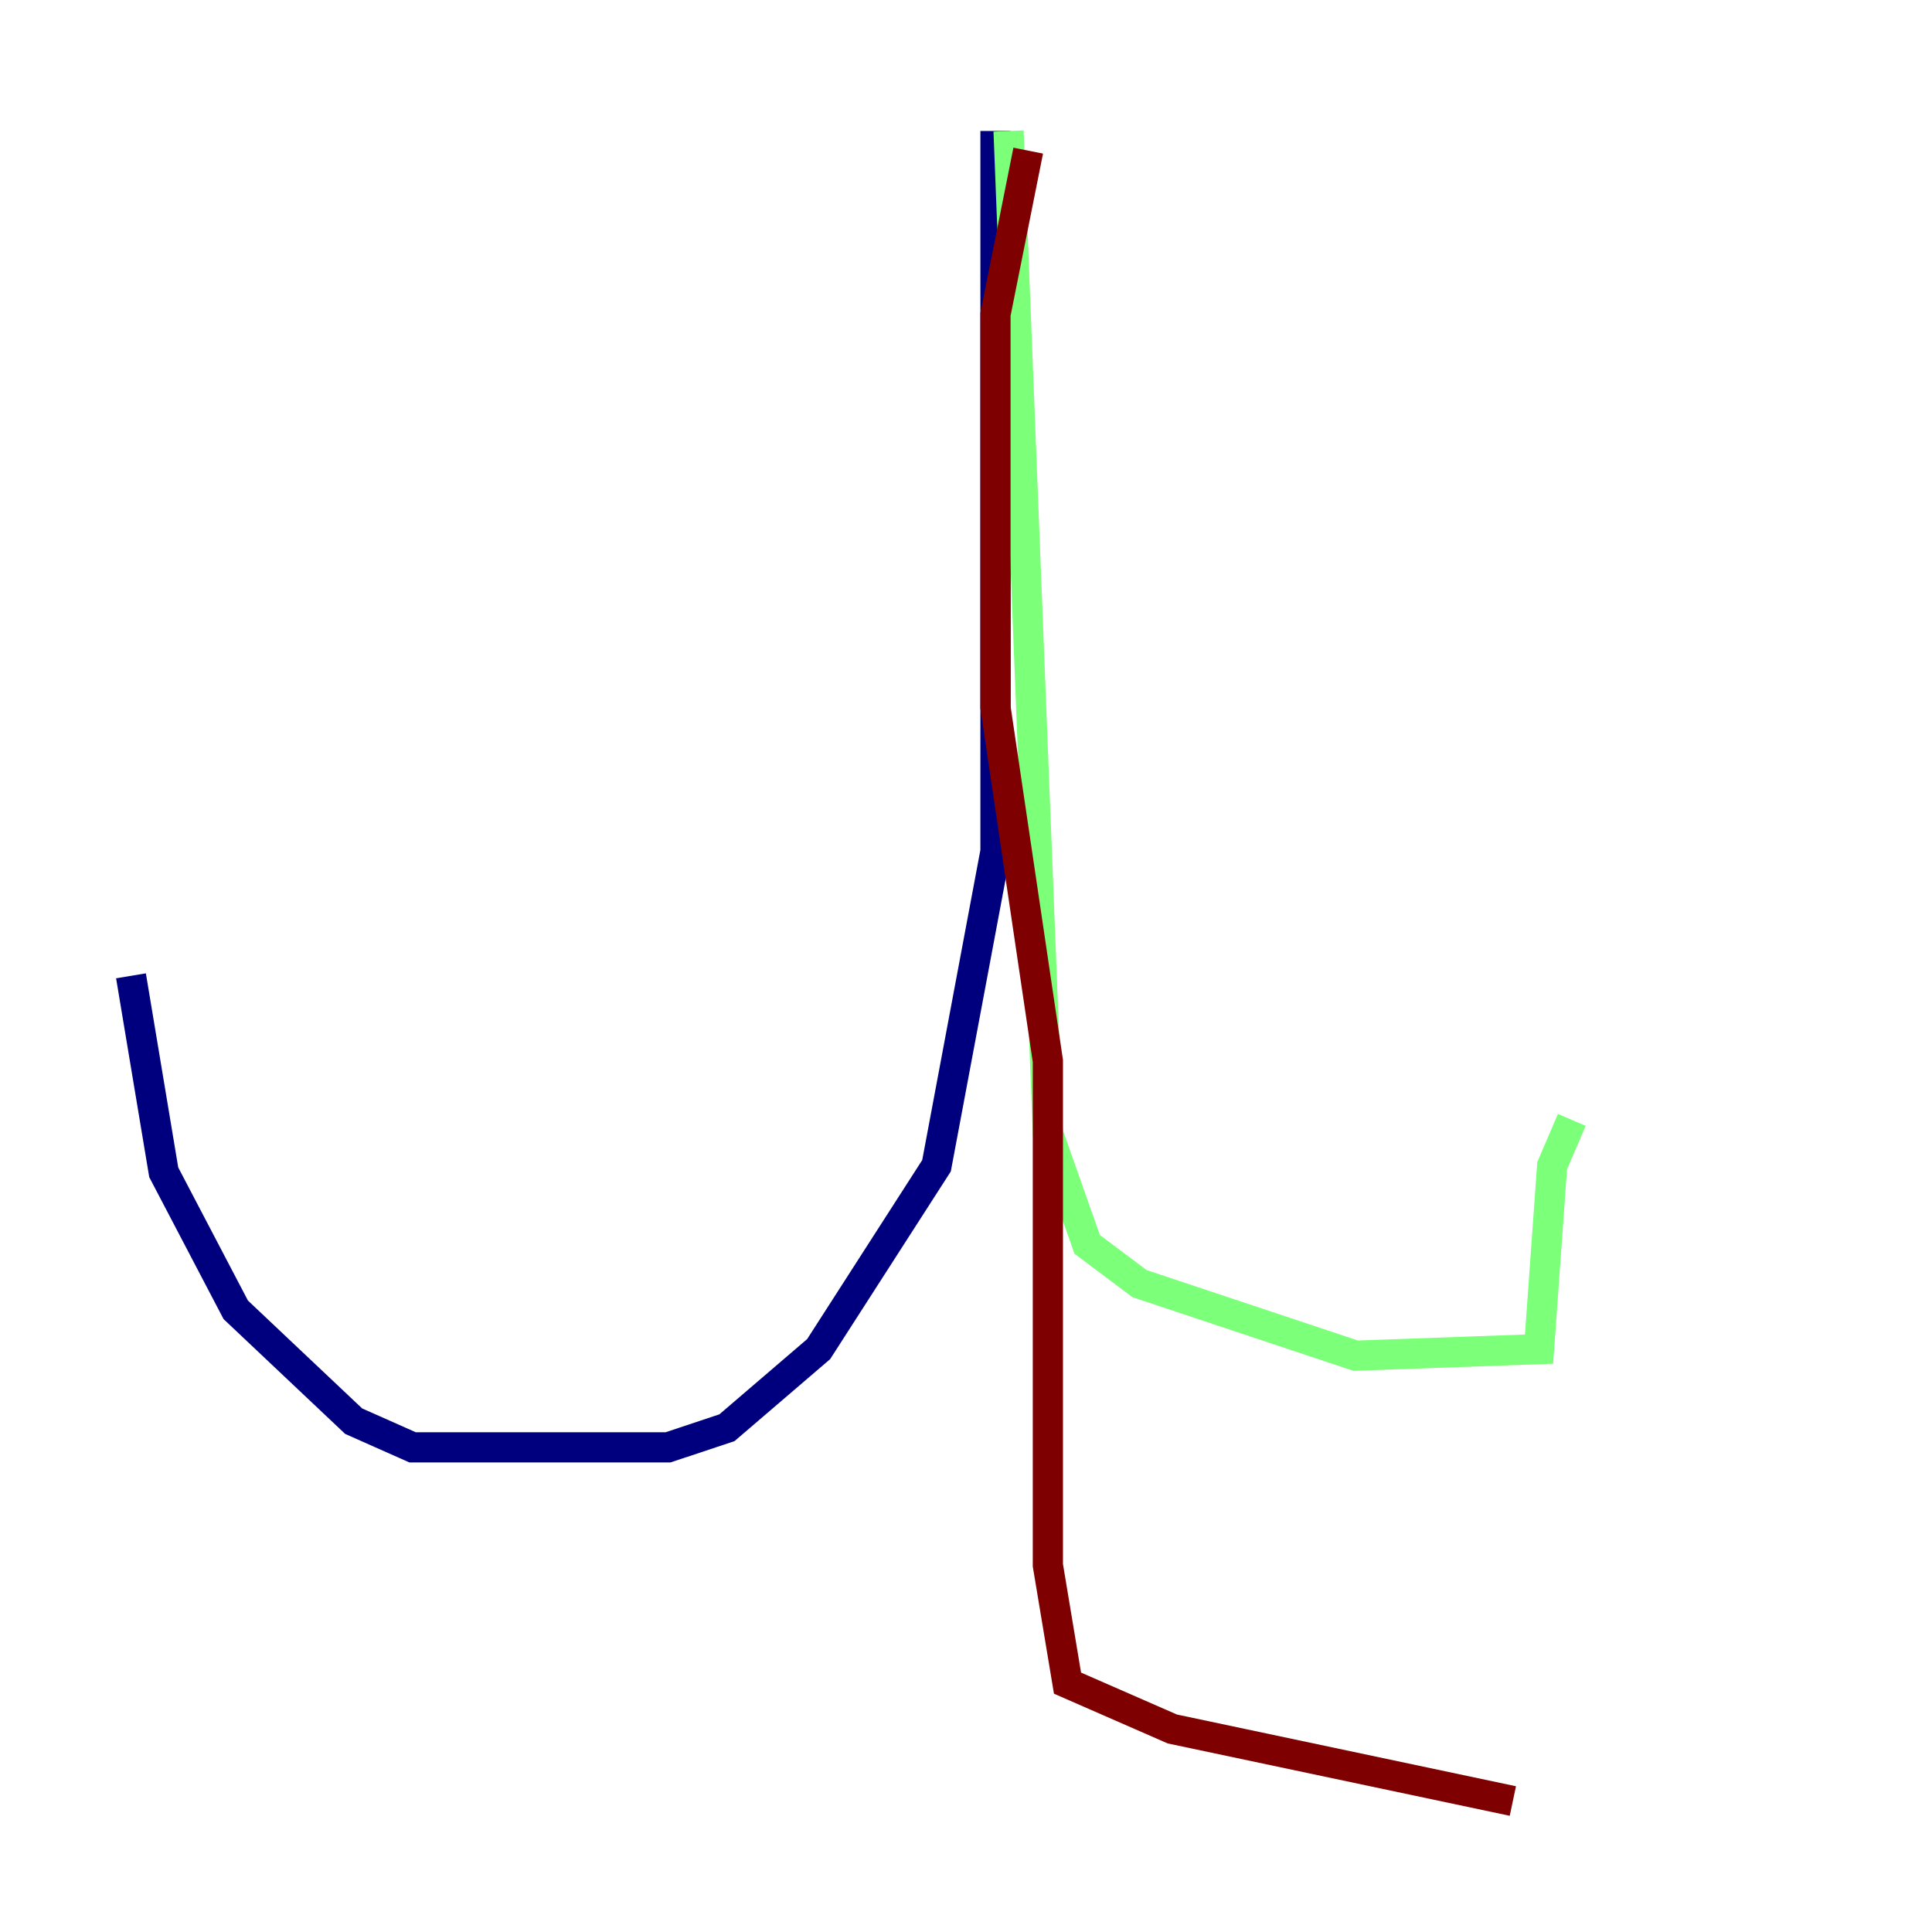 <?xml version="1.0" encoding="utf-8" ?>
<svg baseProfile="tiny" height="128" version="1.2" viewBox="0,0,128,128" width="128" xmlns="http://www.w3.org/2000/svg" xmlns:ev="http://www.w3.org/2001/xml-events" xmlns:xlink="http://www.w3.org/1999/xlink"><defs /><polyline fill="none" points="65.953,8.678 65.953,56.407 62.047,77.234 54.237,89.383 48.163,94.59 44.258,95.891 27.336,95.891 23.43,94.156 15.62,86.78 10.848,77.668 8.678,64.651" stroke="#00007f" stroke-width="2" /><polyline fill="none" points="66.82,8.678 69.424,75.064 72.027,82.441 75.498,85.044 89.817,89.817 101.966,89.383 102.834,77.234 104.136,74.197" stroke="#7cff79" stroke-width="2" /><polyline fill="none" points="68.122,9.98 65.953,20.827 65.953,46.861 69.424,70.291 69.424,103.702 70.725,111.512 77.668,114.549 100.231,119.322" stroke="#7f0000" stroke-width="2" /></svg>